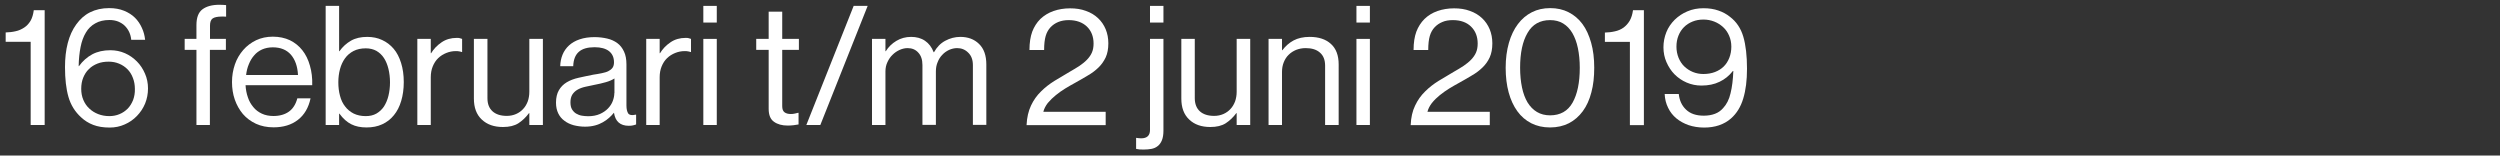 <?xml version="1.0" encoding="utf-8"?>
<!-- Generator: Adobe Illustrator 23.0.2, SVG Export Plug-In . SVG Version: 6.00 Build 0)  -->
<svg version="1.1" id="Laag_1" xmlns="http://www.w3.org/2000/svg" xmlns:xlink="http://www.w3.org/1999/xlink" x="0px" y="0px"
	 width="225px" height="14px" viewBox="0 0 225 14" style="enable-background:new 0 0 225 14;" xml:space="preserve">
<rect x="0" y="0" width="225" height="14" fill="#333333" stroke="none"/>
<style type="text/css">
	.st0{fill:#FFFFFF;}
</style>
<g>
	<path class="st0" d="M2.75,1.87C2.6,2.12,2.41,2.33,2.18,2.48S1.7,2.75,1.41,2.81c-0.29,0.07-0.59,0.1-0.9,0.11v0.84h2.25v7.49
		h1.26V0.92H3.04C2.99,1.29,2.9,1.61,2.75,1.87z"/>
	<path class="st0" d="M12.32,5.53c-0.31-0.31-0.66-0.56-1.07-0.74c-0.41-0.18-0.85-0.27-1.32-0.27c-0.62,0-1.16,0.12-1.63,0.37
		c-0.46,0.25-0.86,0.6-1.19,1.06H7.08c0.01-0.63,0.07-1.2,0.17-1.71c0.1-0.51,0.26-0.95,0.48-1.31c0.21-0.36,0.5-0.64,0.85-0.83
		C8.93,1.9,9.35,1.8,9.85,1.8c0.3,0,0.56,0.05,0.79,0.14c0.23,0.1,0.43,0.22,0.59,0.38c0.16,0.16,0.3,0.35,0.4,0.57
		c0.1,0.22,0.16,0.45,0.18,0.69h1.25c-0.04-0.37-0.13-0.73-0.29-1.07c-0.15-0.34-0.36-0.65-0.62-0.91
		c-0.26-0.26-0.59-0.47-0.98-0.63c-0.39-0.16-0.84-0.24-1.35-0.24c-0.65,0-1.22,0.13-1.72,0.38S7.2,1.73,6.86,2.2
		S6.27,3.22,6.1,3.87C5.93,4.52,5.85,5.25,5.85,6.04c0,1.06,0.1,1.95,0.31,2.68s0.59,1.34,1.14,1.84c0.31,0.29,0.67,0.52,1.09,0.68
		c0.41,0.16,0.91,0.24,1.48,0.24c0.48,0,0.93-0.09,1.35-0.28c0.42-0.18,0.79-0.44,1.1-0.76c0.31-0.32,0.56-0.69,0.74-1.12
		c0.17-0.42,0.26-0.88,0.26-1.36c0-0.47-0.09-0.92-0.27-1.33C12.87,6.21,12.63,5.84,12.32,5.53z M11.98,9
		c-0.12,0.3-0.28,0.56-0.48,0.77c-0.21,0.21-0.45,0.38-0.74,0.5c-0.28,0.12-0.59,0.18-0.92,0.18c-0.36,0-0.69-0.06-1-0.18
		c-0.31-0.12-0.58-0.29-0.8-0.5C7.81,9.56,7.63,9.3,7.5,8.99c-0.13-0.3-0.19-0.64-0.19-1c0-0.37,0.06-0.71,0.18-1S7.77,6.43,8,6.22
		C8.21,6,8.48,5.84,8.78,5.72s0.64-0.17,1.01-0.17c0.33,0,0.64,0.06,0.93,0.18c0.29,0.12,0.54,0.29,0.75,0.5s0.38,0.48,0.49,0.78
		c0.12,0.3,0.18,0.64,0.18,1C12.15,8.37,12.09,8.7,11.98,9z"/>
	<path class="st0" d="M19.74,0.43c-0.65,0-1.16,0.14-1.52,0.41c-0.36,0.27-0.54,0.74-0.54,1.41V3.5h-1.06v0.99h1.06v6.76h1.21V4.49
		h1.44V3.5H18.9V2.31c0-0.32,0.08-0.54,0.24-0.65c0.16-0.11,0.44-0.17,0.82-0.17c0.06,0,0.11,0,0.16,0s0.12,0,0.23,0.01V0.46
		c-0.08-0.01-0.17-0.02-0.27-0.02S19.87,0.43,19.74,0.43z"/>
	<path class="st0" d="M27.89,5.9c-0.15-0.54-0.38-1-0.68-1.38c-0.3-0.38-0.67-0.68-1.12-0.9c-0.45-0.21-0.96-0.32-1.54-0.32
		c-0.55,0-1.05,0.11-1.5,0.32c-0.45,0.22-0.84,0.51-1.16,0.88c-0.32,0.37-0.58,0.8-0.75,1.3s-0.26,1.02-0.26,1.58
		c0,0.56,0.08,1.09,0.25,1.58c0.17,0.49,0.42,0.93,0.73,1.3c0.32,0.37,0.71,0.66,1.18,0.88c0.46,0.21,0.99,0.32,1.58,0.32
		c0.88,0,1.61-0.22,2.19-0.67c0.58-0.45,0.96-1.09,1.14-1.94h-1.19c-0.14,0.53-0.39,0.93-0.75,1.19c-0.36,0.26-0.83,0.4-1.4,0.4
		c-0.39,0-0.74-0.07-1.04-0.21c-0.3-0.14-0.56-0.33-0.77-0.59c-0.21-0.25-0.38-0.54-0.49-0.88c-0.12-0.34-0.19-0.71-0.21-1.09h6
		C28.12,7.03,28.05,6.44,27.89,5.9z M22.15,6.75c0.04-0.35,0.12-0.68,0.25-0.98c0.12-0.3,0.28-0.57,0.48-0.79
		c0.19-0.23,0.43-0.4,0.71-0.53c0.28-0.12,0.6-0.19,0.96-0.19c0.7,0,1.24,0.22,1.63,0.66c0.38,0.44,0.6,1.05,0.64,1.83H22.15z"/>
	<path class="st0" d="M35.43,4.39c-0.29-0.34-0.64-0.61-1.04-0.79c-0.4-0.19-0.85-0.28-1.34-0.28c-0.57,0-1.06,0.11-1.46,0.34
		s-0.75,0.54-1.04,0.95h-0.03V0.53h-1.21v10.72h1.21v-1.02h0.03c0.32,0.44,0.68,0.76,1.06,0.95c0.39,0.2,0.85,0.29,1.38,0.29
		c0.52,0,0.99-0.09,1.4-0.28c0.42-0.19,0.77-0.46,1.06-0.82c0.29-0.35,0.51-0.78,0.66-1.29c0.15-0.5,0.23-1.07,0.23-1.69
		c0-0.64-0.08-1.21-0.24-1.72C35.94,5.16,35.72,4.73,35.43,4.39z M34.96,8.62c-0.09,0.37-0.23,0.69-0.4,0.96
		c-0.18,0.27-0.41,0.48-0.68,0.64c-0.28,0.16-0.6,0.23-0.97,0.23c-0.41,0-0.77-0.08-1.08-0.23c-0.31-0.16-0.57-0.37-0.77-0.64
		C30.85,9.32,30.7,9,30.6,8.62c-0.1-0.37-0.15-0.77-0.15-1.21c0-0.42,0.05-0.82,0.15-1.19c0.1-0.37,0.25-0.69,0.45-0.97
		s0.46-0.5,0.77-0.66s0.68-0.24,1.1-0.24c0.37,0,0.69,0.08,0.96,0.23c0.27,0.16,0.5,0.37,0.68,0.65c0.18,0.28,0.31,0.6,0.4,0.97
		s0.14,0.78,0.14,1.21C35.1,7.85,35.05,8.25,34.96,8.62z"/>
	<path class="st0" d="M41.11,3.41c-0.52,0-0.98,0.13-1.37,0.4c-0.4,0.27-0.71,0.6-0.94,0.98h-0.03V3.5h-1.21v7.75h1.21v-4.3
		c0-0.36,0.06-0.69,0.18-0.98c0.12-0.29,0.28-0.54,0.49-0.74c0.21-0.2,0.45-0.35,0.72-0.46c0.27-0.11,0.56-0.17,0.85-0.17
		c0.12,0,0.22,0,0.29,0.02c0.08,0.01,0.16,0.03,0.25,0.06h0.04V3.5c-0.08-0.03-0.16-0.05-0.23-0.07
		C41.31,3.41,41.22,3.41,41.11,3.41z"/>
	<path class="st0" d="M47.64,8.26c0,0.31-0.05,0.6-0.14,0.86c-0.1,0.26-0.23,0.49-0.41,0.68c-0.17,0.19-0.39,0.35-0.64,0.46
		c-0.25,0.11-0.53,0.17-0.84,0.17c-0.55,0-0.98-0.14-1.28-0.41c-0.31-0.28-0.46-0.67-0.46-1.18V3.5h-1.22v5.37
		c0,0.81,0.23,1.44,0.71,1.89s1.1,0.67,1.91,0.67c0.57,0,1.03-0.11,1.39-0.34c0.35-0.23,0.67-0.53,0.95-0.91h0.03v1.07h1.22V3.5
		h-1.22V8.26z"/>
	<path class="st0" d="M56.54,10.21c-0.1-0.15-0.16-0.39-0.16-0.71V5.8c0-0.46-0.07-0.85-0.22-1.16c-0.15-0.32-0.34-0.57-0.6-0.76
		c-0.26-0.19-0.56-0.33-0.91-0.41s-0.73-0.13-1.14-0.13c-0.51,0-0.96,0.07-1.34,0.2c-0.39,0.13-0.71,0.32-0.96,0.55
		c-0.25,0.23-0.45,0.51-0.58,0.83s-0.2,0.67-0.21,1.04h1.17c0.02-0.59,0.19-1.02,0.51-1.3c0.32-0.28,0.79-0.41,1.42-0.41
		c0.56,0,0.99,0.12,1.29,0.35c0.3,0.24,0.45,0.57,0.45,1.01c0,0.21-0.05,0.38-0.14,0.5s-0.22,0.22-0.38,0.3s-0.36,0.13-0.59,0.18
		s-0.48,0.09-0.75,0.13C52.93,6.82,52.49,6.9,52.07,7C51.66,7.09,51.3,7.23,51,7.41c-0.3,0.18-0.53,0.42-0.7,0.71
		c-0.17,0.29-0.26,0.67-0.26,1.12c0,0.37,0.07,0.69,0.2,0.96c0.13,0.27,0.32,0.5,0.56,0.67c0.23,0.18,0.51,0.31,0.83,0.4
		c0.32,0.08,0.66,0.13,1.03,0.13c0.33,0,0.63-0.04,0.89-0.11c0.27-0.07,0.5-0.17,0.71-0.29s0.4-0.25,0.56-0.4
		c0.16-0.14,0.3-0.29,0.42-0.44h0.02c0.12,0.77,0.56,1.16,1.33,1.16c0.16,0,0.29-0.01,0.39-0.04c0.1-0.02,0.19-0.05,0.27-0.08v-0.88
		h-0.05C56.87,10.4,56.65,10.36,56.54,10.21z M55.29,8.38c0,0.23-0.05,0.47-0.14,0.71c-0.09,0.25-0.24,0.47-0.43,0.67
		c-0.19,0.2-0.44,0.37-0.73,0.5c-0.3,0.13-0.65,0.2-1.05,0.2c-0.2,0-0.4-0.02-0.58-0.05s-0.36-0.1-0.51-0.19
		c-0.15-0.09-0.27-0.22-0.37-0.38c-0.1-0.17-0.14-0.38-0.14-0.64c0-0.28,0.06-0.51,0.17-0.69c0.12-0.18,0.27-0.33,0.47-0.44
		c0.19-0.11,0.43-0.2,0.7-0.26c0.27-0.06,0.56-0.12,0.85-0.18c0.33-0.06,0.66-0.14,0.98-0.23c0.33-0.09,0.59-0.21,0.79-0.34V8.38z"
		/>
	<path class="st0" d="M61.71,3.41c-0.52,0-0.98,0.13-1.37,0.4c-0.4,0.27-0.71,0.6-0.94,0.98h-0.03V3.5h-1.21v7.75h1.21v-4.3
		c0-0.36,0.06-0.69,0.18-0.98c0.12-0.29,0.28-0.54,0.49-0.74c0.21-0.2,0.45-0.35,0.72-0.46c0.27-0.11,0.56-0.17,0.85-0.17
		c0.12,0,0.22,0,0.29,0.02c0.08,0.01,0.16,0.03,0.25,0.06h0.04V3.5c-0.08-0.03-0.16-0.05-0.23-0.07
		C61.91,3.41,61.82,3.41,61.71,3.41z"/>
	<rect x="63.3" y="0.53" class="st0" width="1.21" height="1.5"/>
	<rect x="63.3" y="3.5" class="st0" width="1.21" height="7.75"/>
	<path class="st0" d="M70.39,1.05h-1.21V3.5h-1.12v0.99h1.12v5.31c0,0.55,0.16,0.94,0.48,1.16c0.32,0.23,0.73,0.34,1.23,0.34
		c0.18,0,0.35-0.01,0.52-0.03c0.17-0.02,0.32-0.04,0.46-0.07v-1.05h-0.04c-0.07,0.02-0.17,0.04-0.29,0.07
		c-0.12,0.03-0.24,0.04-0.36,0.04c-0.25,0-0.44-0.05-0.58-0.16c-0.14-0.11-0.2-0.29-0.2-0.56V4.49h1.5V3.5h-1.5V1.05z"/>
	<polygon class="st0" points="72.57,11.25 73.83,11.25 78.09,0.53 76.83,0.53 	"/>
	<path class="st0" d="M86.43,3.32c-0.48,0-0.93,0.12-1.36,0.35c-0.43,0.23-0.76,0.58-1.01,1.03h-0.03
		c-0.17-0.45-0.43-0.79-0.78-1.03C82.9,3.43,82.48,3.32,82,3.32c-0.49,0-0.93,0.12-1.33,0.36s-0.71,0.55-0.95,0.93h-0.03V3.5h-1.21
		v7.75h1.21V6.42c0-0.3,0.06-0.58,0.18-0.83c0.12-0.26,0.27-0.48,0.46-0.66c0.19-0.19,0.4-0.33,0.64-0.44
		c0.23-0.1,0.47-0.16,0.71-0.16c0.4,0,0.72,0.13,0.97,0.41c0.25,0.27,0.37,0.64,0.37,1.12v5.38h1.21V6.42c0-0.3,0.05-0.58,0.16-0.83
		c0.1-0.26,0.24-0.48,0.42-0.66c0.17-0.19,0.38-0.33,0.61-0.44c0.23-0.1,0.47-0.16,0.72-0.16c0.39,0,0.72,0.13,1,0.41
		c0.28,0.27,0.42,0.64,0.42,1.12v5.38h1.21V5.8c0-0.81-0.22-1.43-0.66-1.85C87.68,3.53,87.12,3.32,86.43,3.32z"/>
	<path class="st0" d="M95.03,8.56c0.26-0.21,0.55-0.42,0.85-0.6c0.3-0.18,0.59-0.35,0.87-0.5c0.41-0.23,0.8-0.45,1.16-0.67
		c0.37-0.21,0.68-0.45,0.95-0.71s0.48-0.56,0.65-0.91c0.16-0.35,0.24-0.77,0.24-1.27c0-0.46-0.08-0.88-0.24-1.27
		c-0.16-0.38-0.39-0.72-0.69-1c-0.3-0.28-0.66-0.5-1.09-0.65c-0.43-0.16-0.9-0.23-1.42-0.23c-0.53,0-1.03,0.08-1.49,0.24
		s-0.85,0.4-1.19,0.72c-0.32,0.32-0.56,0.7-0.73,1.14c-0.16,0.44-0.25,0.99-0.25,1.65h1.32c0-0.53,0.05-0.95,0.14-1.26
		c0.09-0.31,0.24-0.58,0.44-0.79c0.19-0.2,0.42-0.36,0.69-0.47s0.58-0.17,0.94-0.17c0.69,0,1.24,0.2,1.64,0.58
		c0.4,0.39,0.6,0.9,0.6,1.53c0,0.31-0.05,0.58-0.15,0.81c-0.1,0.23-0.25,0.44-0.44,0.64c-0.19,0.2-0.42,0.38-0.68,0.56
		c-0.27,0.17-0.57,0.36-0.91,0.55c-0.45,0.26-0.9,0.53-1.34,0.8c-0.45,0.28-0.85,0.59-1.21,0.95c-0.37,0.36-0.67,0.78-0.9,1.27
		c-0.23,0.49-0.37,1.07-0.4,1.76h7.12v-1.2h-5.61c0.07-0.28,0.21-0.54,0.4-0.79C94.53,9,94.77,8.77,95.03,8.56z"/>
	<rect x="103.5" y="0.53" class="st0" width="1.21" height="1.5"/>
	<path class="st0" d="M103.5,11.7c0,0.5-0.27,0.75-0.8,0.75c-0.13,0-0.27-0.02-0.42-0.04h-0.03v0.99c0.1,0.02,0.2,0.04,0.31,0.05
		c0.1,0.01,0.23,0.01,0.37,0.01c0.25,0,0.48-0.02,0.7-0.06c0.21-0.04,0.4-0.12,0.56-0.25c0.16-0.12,0.29-0.3,0.38-0.52
		c0.09-0.22,0.14-0.51,0.14-0.87V3.5h-1.21V11.7z"/>
	<path class="st0" d="M111.3,8.26c0,0.31-0.05,0.6-0.14,0.86c-0.1,0.26-0.23,0.49-0.41,0.68c-0.17,0.19-0.39,0.35-0.64,0.46
		c-0.25,0.11-0.53,0.17-0.84,0.17c-0.55,0-0.98-0.14-1.28-0.41s-0.46-0.67-0.46-1.18V3.5h-1.21v5.37c0,0.81,0.23,1.44,0.71,1.89
		c0.47,0.45,1.1,0.67,1.9,0.67c0.57,0,1.03-0.11,1.39-0.34c0.35-0.23,0.67-0.53,0.95-0.91h0.03v1.07h1.22V3.5h-1.22V8.26z"/>
	<path class="st0" d="M117.87,3.32c-0.57,0-1.05,0.11-1.45,0.32c-0.39,0.21-0.73,0.51-1.01,0.88h-0.03V3.5h-1.21v7.75h1.21V6.48
		c0-0.32,0.05-0.61,0.16-0.88s0.25-0.49,0.44-0.67c0.19-0.19,0.41-0.33,0.67-0.44c0.26-0.1,0.54-0.16,0.86-0.16
		c0.55,0,0.98,0.13,1.29,0.41c0.31,0.27,0.46,0.66,0.46,1.17v5.34h1.22V5.8c0-0.81-0.23-1.43-0.7-1.85
		C119.32,3.53,118.68,3.32,117.87,3.32z"/>
	<rect x="122.08" y="0.53" class="st0" width="1.21" height="1.5"/>
	<rect x="122.08" y="3.5" class="st0" width="1.21" height="7.75"/>
	<path class="st0" d="M129.59,8.56c0.27-0.21,0.55-0.42,0.85-0.6c0.3-0.18,0.59-0.35,0.87-0.5c0.41-0.23,0.8-0.45,1.16-0.67
		c0.37-0.21,0.68-0.45,0.95-0.71s0.49-0.56,0.65-0.91c0.16-0.35,0.24-0.77,0.24-1.27c0-0.46-0.08-0.88-0.24-1.27
		c-0.16-0.38-0.39-0.72-0.69-1c-0.3-0.28-0.66-0.5-1.09-0.65c-0.43-0.16-0.9-0.23-1.42-0.23c-0.53,0-1.03,0.08-1.49,0.24
		s-0.85,0.4-1.18,0.72c-0.32,0.32-0.56,0.7-0.73,1.14c-0.16,0.44-0.25,0.99-0.25,1.65h1.32c0-0.53,0.05-0.95,0.14-1.26
		c0.09-0.31,0.24-0.58,0.44-0.79c0.19-0.2,0.42-0.36,0.69-0.47c0.27-0.12,0.59-0.17,0.95-0.17c0.69,0,1.24,0.2,1.63,0.58
		c0.4,0.39,0.6,0.9,0.6,1.53c0,0.31-0.05,0.58-0.15,0.81c-0.1,0.23-0.25,0.44-0.44,0.64c-0.19,0.2-0.42,0.38-0.68,0.56
		c-0.26,0.17-0.57,0.36-0.91,0.55c-0.45,0.26-0.9,0.53-1.34,0.8c-0.45,0.28-0.85,0.59-1.21,0.95c-0.37,0.36-0.67,0.78-0.9,1.27
		c-0.24,0.49-0.37,1.07-0.4,1.76h7.12v-1.2h-5.61c0.07-0.28,0.21-0.54,0.4-0.79C129.09,9,129.33,8.77,129.59,8.56z"/>
	<path class="st0" d="M142.42,2.16c-0.34-0.46-0.76-0.81-1.25-1.06s-1.04-0.37-1.65-0.37s-1.16,0.12-1.65,0.37
		c-0.49,0.25-0.91,0.6-1.26,1.07c-0.35,0.46-0.62,1.03-0.81,1.69c-0.19,0.67-0.29,1.41-0.29,2.24c0,0.82,0.09,1.56,0.27,2.22
		s0.44,1.22,0.78,1.69s0.76,0.83,1.25,1.08c0.49,0.25,1.06,0.38,1.69,0.38c0.64,0,1.21-0.13,1.7-0.38s0.91-0.62,1.25-1.08
		s0.6-1.03,0.77-1.69c0.18-0.66,0.26-1.4,0.26-2.22c0-0.84-0.09-1.59-0.28-2.26S142.76,2.62,142.42,2.16z M141.53,9.24
		c-0.43,0.76-1.11,1.14-2.02,1.14c-0.45,0-0.84-0.1-1.18-0.3s-0.62-0.49-0.85-0.86c-0.22-0.37-0.39-0.82-0.5-1.35
		s-0.17-1.12-0.17-1.77c0-1.33,0.22-2.38,0.67-3.14c0.44-0.77,1.12-1.15,2.03-1.15c0.45,0,0.84,0.1,1.17,0.3s0.61,0.49,0.83,0.86
		c0.22,0.38,0.39,0.83,0.5,1.36s0.17,1.12,0.17,1.77C142.18,7.44,141.96,8.48,141.53,9.24z"/>
	<path class="st0" d="M146.67,1.87c-0.15,0.25-0.34,0.46-0.56,0.62c-0.23,0.16-0.48,0.27-0.77,0.33c-0.29,0.07-0.59,0.1-0.9,0.11
		v0.84h2.25v7.49h1.26V0.92h-0.98C146.92,1.29,146.82,1.61,146.67,1.87z"/>
	<path class="st0" d="M156.9,3.31c-0.22-0.75-0.62-1.36-1.22-1.81c-0.29-0.23-0.63-0.42-1.02-0.55c-0.39-0.14-0.84-0.21-1.35-0.21
		c-0.52,0-1,0.09-1.44,0.28c-0.44,0.18-0.82,0.44-1.15,0.76c-0.32,0.32-0.58,0.69-0.75,1.12s-0.26,0.88-0.26,1.36
		c0,0.47,0.09,0.92,0.27,1.33s0.42,0.79,0.73,1.1c0.31,0.31,0.67,0.56,1.09,0.74c0.42,0.18,0.86,0.27,1.33,0.27
		c0.62,0,1.16-0.11,1.63-0.34c0.47-0.22,0.87-0.55,1.2-0.97H156c-0.03,0.77-0.11,1.44-0.25,2c-0.13,0.57-0.36,1.01-0.67,1.34
		c-0.2,0.23-0.44,0.4-0.73,0.51c-0.29,0.11-0.62,0.17-1.01,0.17c-0.69,0-1.22-0.18-1.6-0.55c-0.38-0.36-0.59-0.83-0.65-1.4h-1.27
		c0.02,0.45,0.12,0.86,0.31,1.24c0.18,0.38,0.43,0.69,0.74,0.95c0.31,0.26,0.68,0.46,1.1,0.61c0.42,0.14,0.89,0.22,1.4,0.22
		c0.98,0,1.79-0.27,2.42-0.82c0.51-0.45,0.88-1.05,1.1-1.79c0.23-0.75,0.34-1.64,0.34-2.69C157.23,5.02,157.12,4.06,156.9,3.31z
		 M155.64,5.2c-0.12,0.31-0.29,0.57-0.5,0.78s-0.48,0.38-0.79,0.5c-0.31,0.12-0.66,0.18-1.05,0.18c-0.33,0-0.64-0.06-0.94-0.18
		c-0.29-0.12-0.55-0.29-0.77-0.5c-0.22-0.21-0.39-0.47-0.52-0.78c-0.12-0.3-0.19-0.64-0.19-1c0-0.36,0.06-0.69,0.18-0.99
		c0.12-0.3,0.29-0.56,0.5-0.77s0.47-0.38,0.77-0.5c0.29-0.12,0.62-0.18,0.98-0.18c0.34,0,0.66,0.06,0.97,0.18
		c0.31,0.12,0.57,0.29,0.8,0.5s0.41,0.47,0.54,0.77s0.2,0.63,0.2,0.99C155.82,4.56,155.76,4.89,155.64,5.2z"/>
</g>
</svg>
